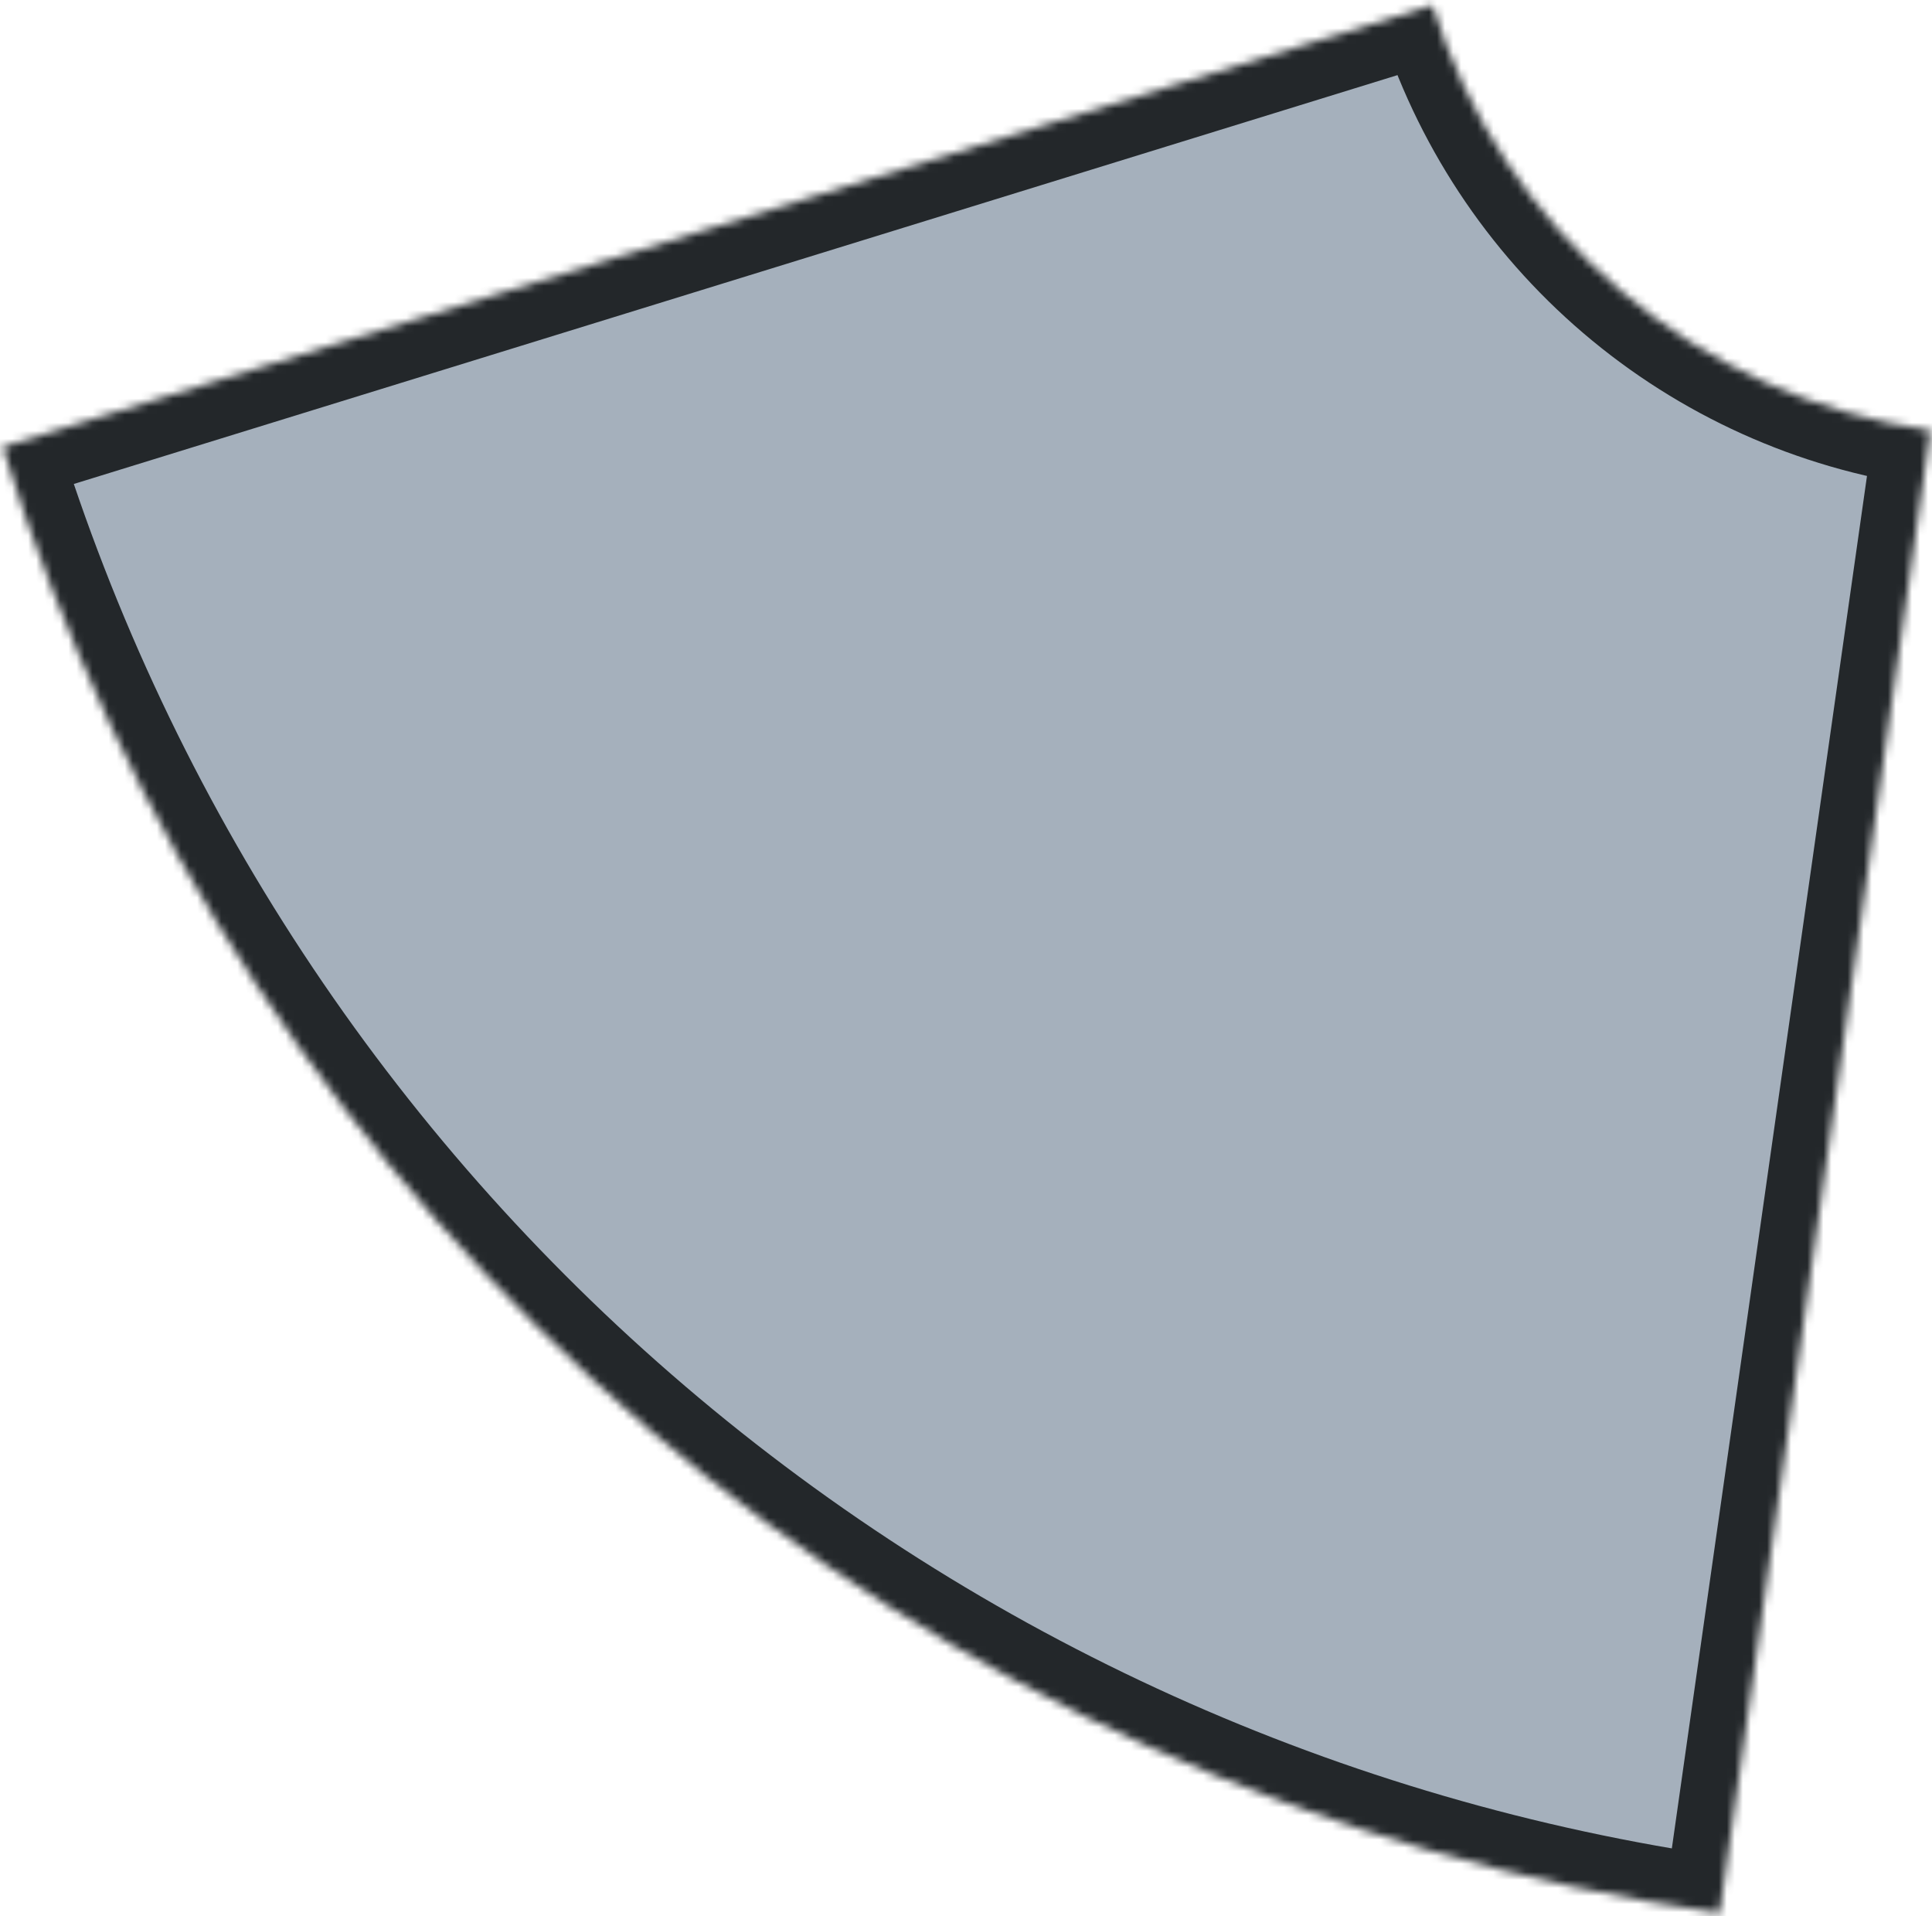 <?xml version="1.0" encoding="UTF-8"?> <svg xmlns="http://www.w3.org/2000/svg" width="240" height="238" viewBox="0 0 240 238" fill="none"> <mask id="path-1-inside-1_131_265" fill="white"> <path d="M0.323 55.52C14.982 102.964 42.816 145.27 80.579 177.508C118.341 209.746 164.479 230.587 213.614 237.604L239.797 53.47C225.547 51.435 212.167 45.391 201.216 36.042C190.265 26.693 182.193 14.424 177.942 0.665L0.323 55.52Z"></path> </mask> <path d="M0.323 55.52C14.982 102.964 42.816 145.27 80.579 177.508C118.341 209.746 164.479 230.587 213.614 237.604L239.797 53.47C225.547 51.435 212.167 45.391 201.216 36.042C190.265 26.693 182.193 14.424 177.942 0.665L0.323 55.52Z" fill="#A5B0BC" stroke="#23272A" stroke-width="14" mask="url(#path-1-inside-1_131_265)"></path> </svg> 
